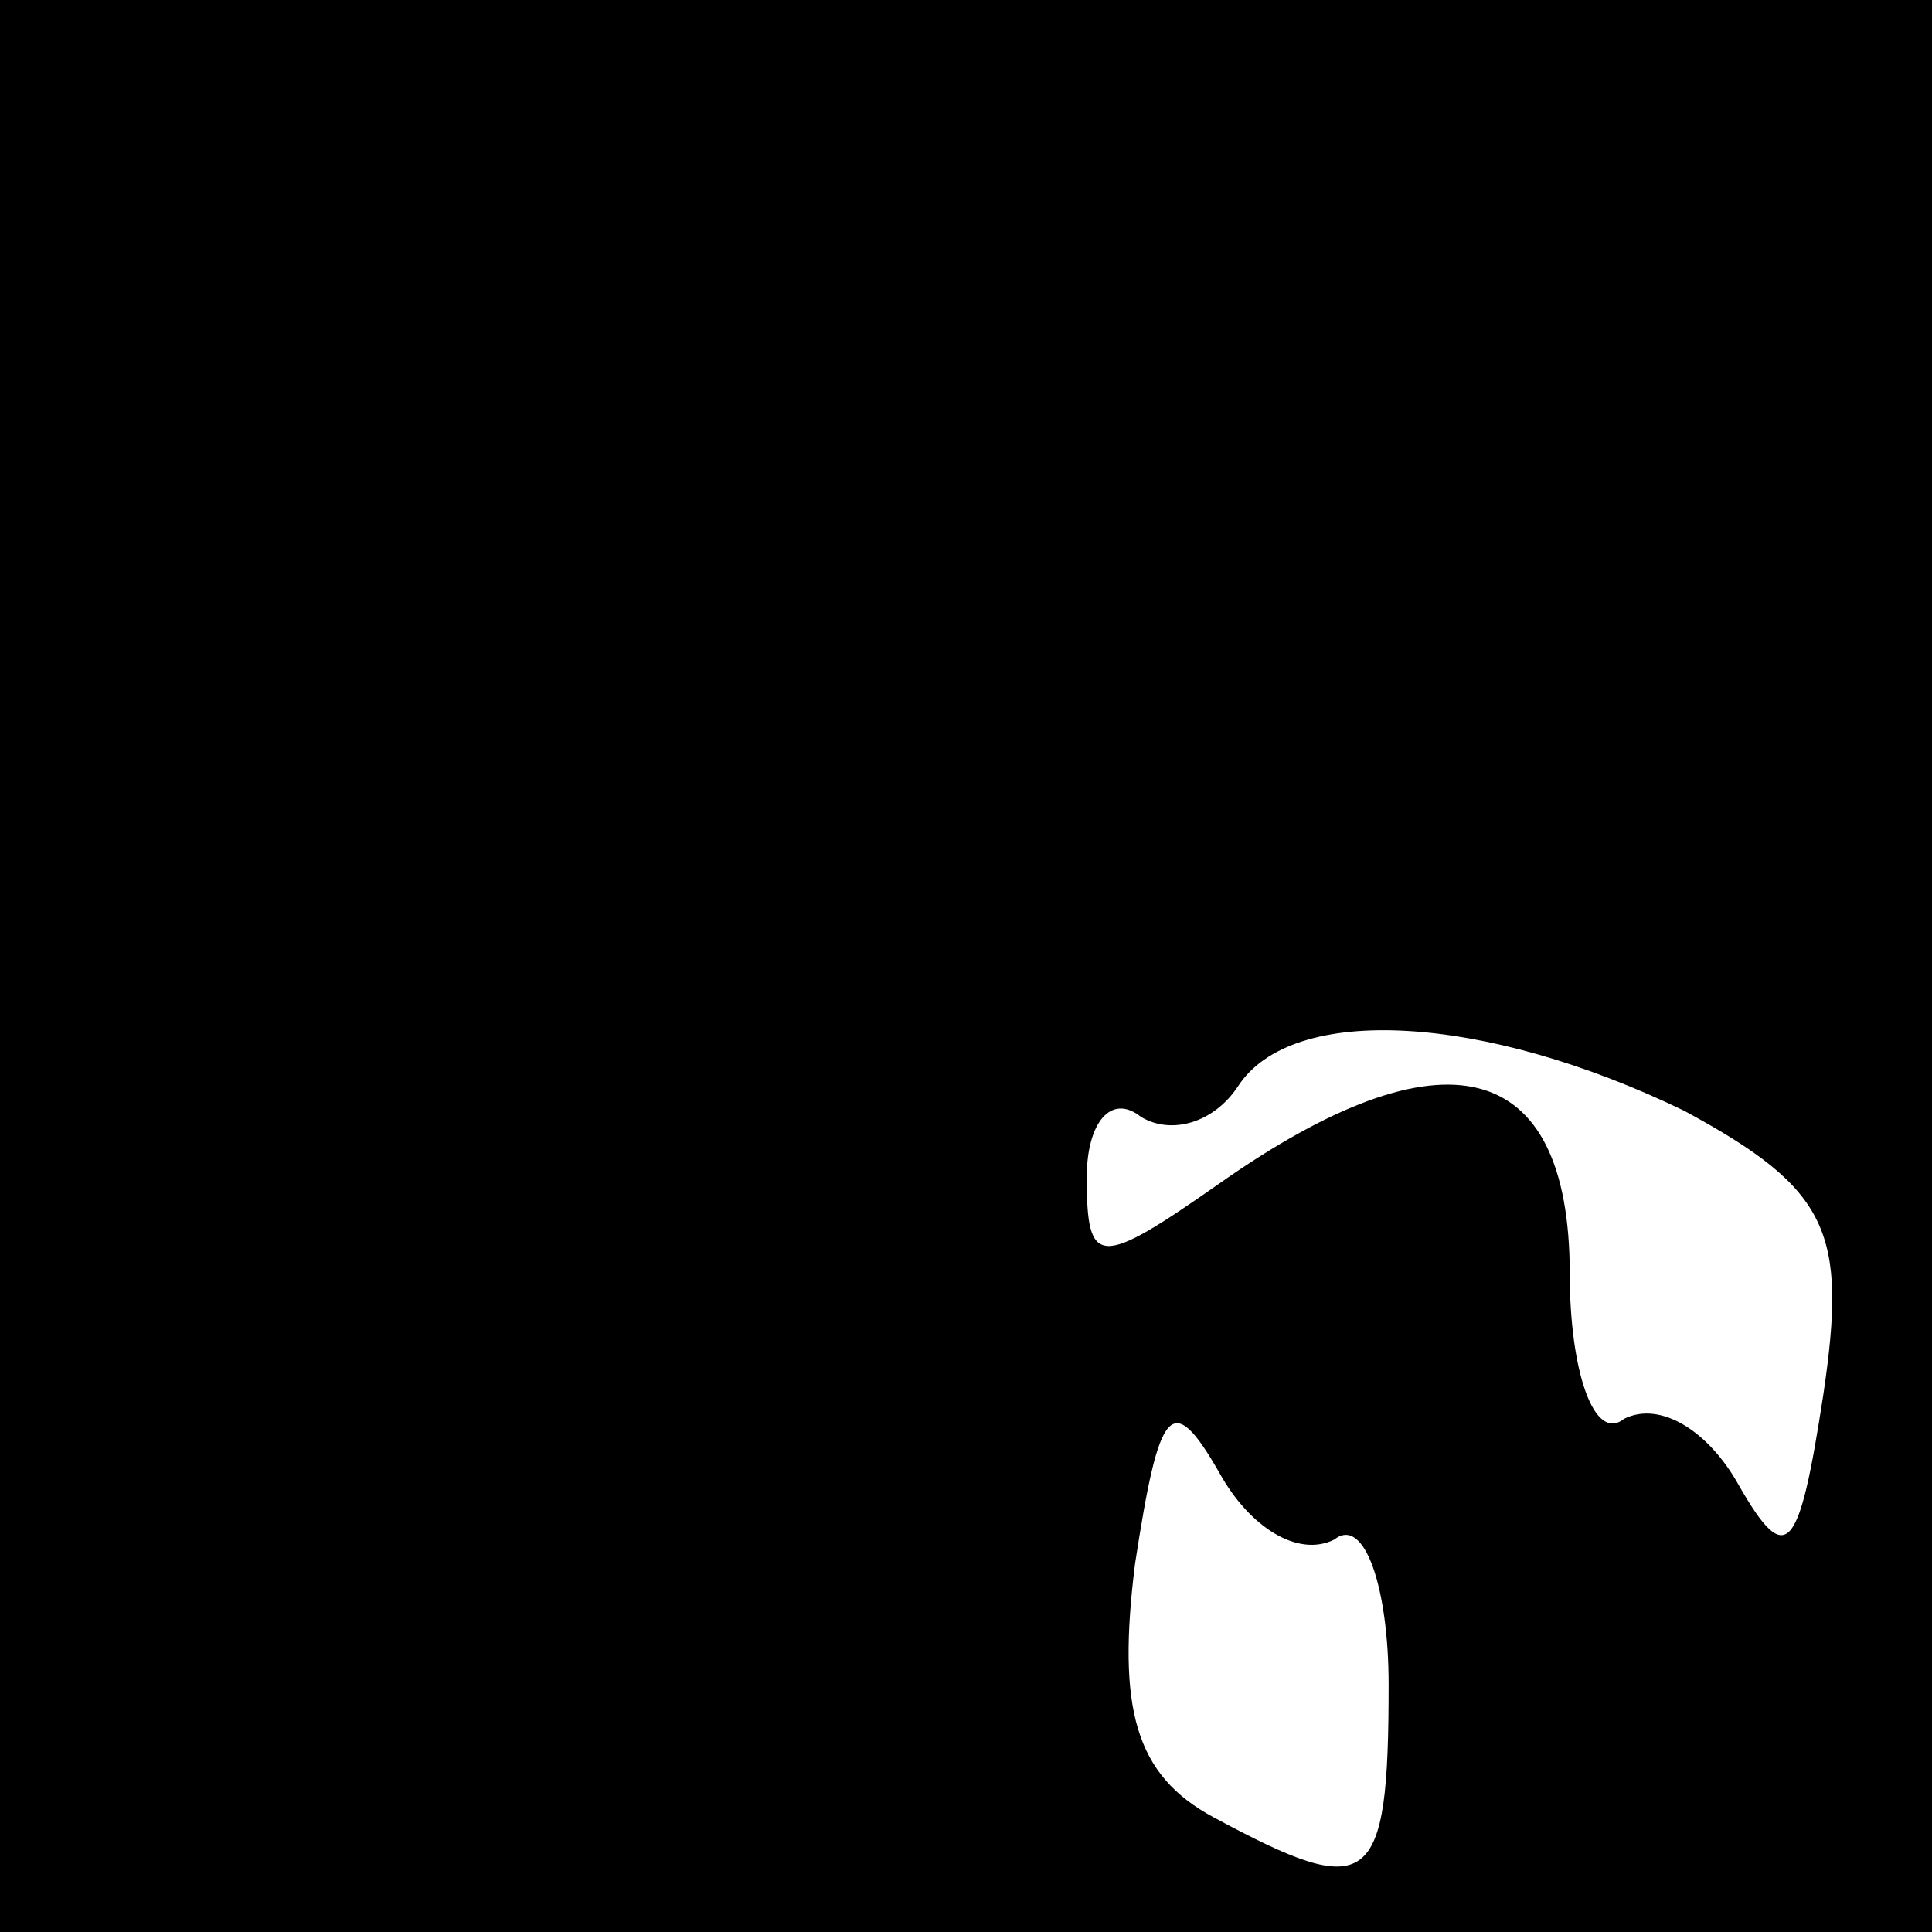 <?xml version="1.0" standalone="no"?>
<!DOCTYPE svg PUBLIC "-//W3C//DTD SVG 20010904//EN"
 "http://www.w3.org/TR/2001/REC-SVG-20010904/DTD/svg10.dtd">
<svg version="1.0" xmlns="http://www.w3.org/2000/svg"
 width="32pt" height="32pt" viewBox="0 0 32 32"
 preserveAspectRatio="xMidYMid meet">
<rect x="0" y="0" width="32" height="32" fill="#808080" stroke="none"/>
<g transform="translate(0,32) scale(0.1,-0.1)"
fill="#000000" stroke="none">
<path fill="#000000" stroke="none" d="M0 160 l0 -160 160 0 160 0 0 160 0
160 -160 0 -160 0 0 -160z"/>
<path fill="#ffffff" stroke="none" d="M279 136 c24 -13 27 -20 23 -47 -4 -26
-6 -29 -14 -15 -5 9 -13 14 -19 11 -5 -4 -9 8 -9 24 0 36 -21 41 -58 15 -20
-14 -22 -14 -22 1 0 9 4 14 9 10 5 -3 12 -1 16 5 9 14 41 12 74 -4z"/>
<path fill="#ffffff" stroke="none" d="M221 65 c5 4 9 -8 9 -24 0 -34 -3 -36
-29 -22 -13 7 -16 18 -13 42 4 26 6 29 14 15 5 -9 13 -14 19 -11z"/>
</g>
</svg>
